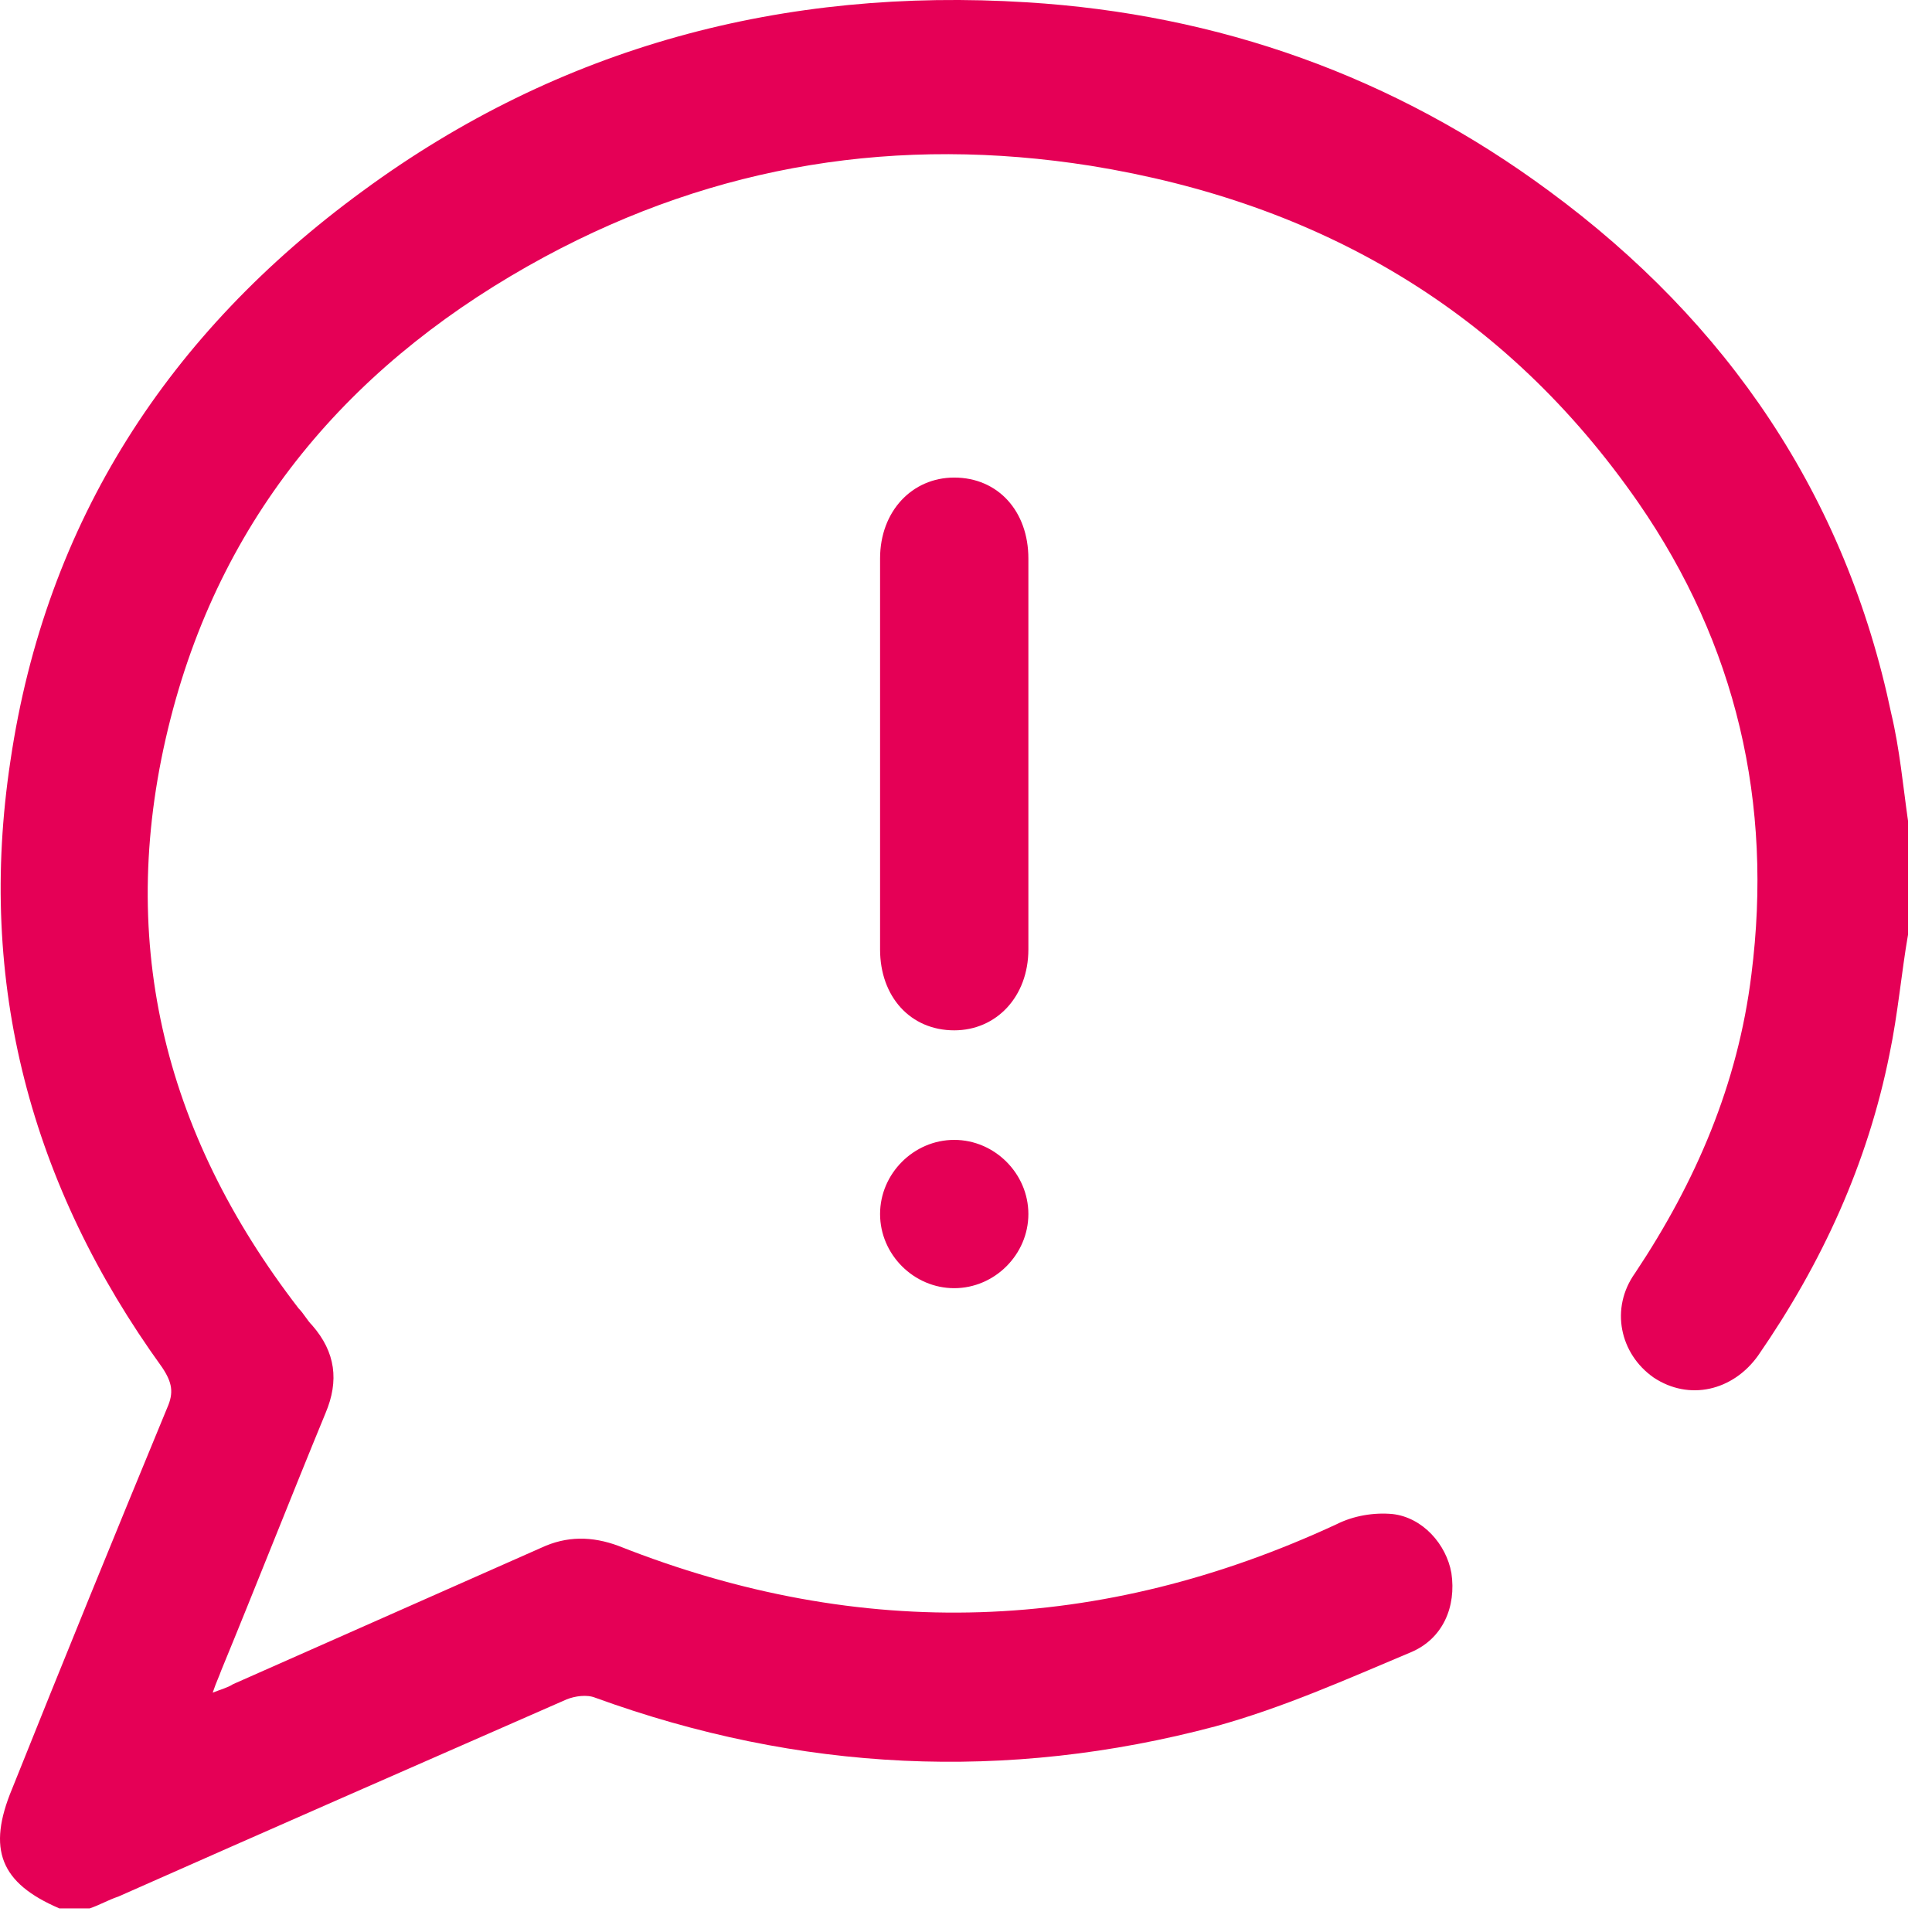 <svg width="63" height="63" viewBox="0 0 63 63" fill="none" xmlns="http://www.w3.org/2000/svg">
<path d="M62.22 30.466C62.001 31.73 61.891 33.048 61.616 34.367C60.901 37.94 59.418 41.182 57.329 44.204C56.505 45.358 55.076 45.688 53.922 44.919C52.823 44.15 52.493 42.666 53.318 41.512C55.296 38.544 56.67 35.357 57.11 31.785C57.824 26.179 56.615 21.013 53.428 16.397C49.086 10.132 43.041 6.615 35.567 5.406C29.302 4.417 23.367 5.351 17.762 8.374C11.662 11.671 7.32 16.562 5.562 23.431C3.748 30.521 5.287 36.895 9.738 42.666C9.903 42.831 10.013 43.05 10.178 43.215C10.947 44.094 11.057 45.029 10.618 46.073C9.463 48.876 8.364 51.678 7.21 54.481C7.155 54.646 7.045 54.866 6.936 55.195C7.21 55.086 7.43 55.031 7.595 54.921C10.947 53.437 14.3 51.953 17.652 50.469C18.476 50.085 19.3 50.085 20.18 50.414C28.093 53.547 35.897 53.272 43.591 49.7C44.14 49.425 44.8 49.315 45.404 49.37C46.393 49.48 47.163 50.359 47.328 51.294C47.492 52.393 47.053 53.437 46.009 53.877C43.92 54.756 41.832 55.69 39.634 56.294C32.819 58.108 26.06 57.778 19.41 55.36C19.136 55.25 18.751 55.305 18.476 55.415C13.585 57.559 8.694 59.702 3.858 61.845C3.528 61.955 3.254 62.12 2.924 62.23C2.594 62.23 2.264 62.23 1.935 62.23C0.011 61.405 -0.428 60.306 0.396 58.328C2.045 54.206 3.748 50.03 5.452 45.908C5.672 45.413 5.617 45.084 5.287 44.589C1 38.654 -0.758 32.059 0.341 24.805C1.495 17.002 5.507 10.847 11.826 6.23C18.256 1.504 25.565 -0.419 33.479 0.075C39.744 0.46 45.459 2.493 50.515 6.23C56.34 10.517 60.187 16.177 61.671 23.267C61.946 24.421 62.056 25.63 62.22 26.784C62.22 28.103 62.22 29.257 62.22 30.466Z" fill="#E50056"/>
<path d="M28.698 24.53C28.698 22.442 28.698 20.299 28.698 18.211C28.698 16.672 29.742 15.573 31.116 15.573C32.545 15.573 33.534 16.672 33.534 18.211C33.534 22.442 33.534 26.674 33.534 30.96C33.534 32.499 32.49 33.598 31.116 33.598C29.687 33.598 28.698 32.499 28.698 30.96C28.698 28.817 28.698 26.674 28.698 24.53Z" fill="#E50056"/>
<path d="M28.698 39.588C28.698 38.269 29.797 37.17 31.116 37.17C32.435 37.17 33.534 38.269 33.534 39.588C33.534 40.907 32.435 42.006 31.116 42.006C29.797 42.006 28.698 40.907 28.698 39.588Z" fill="#E50056"/>
</svg>
